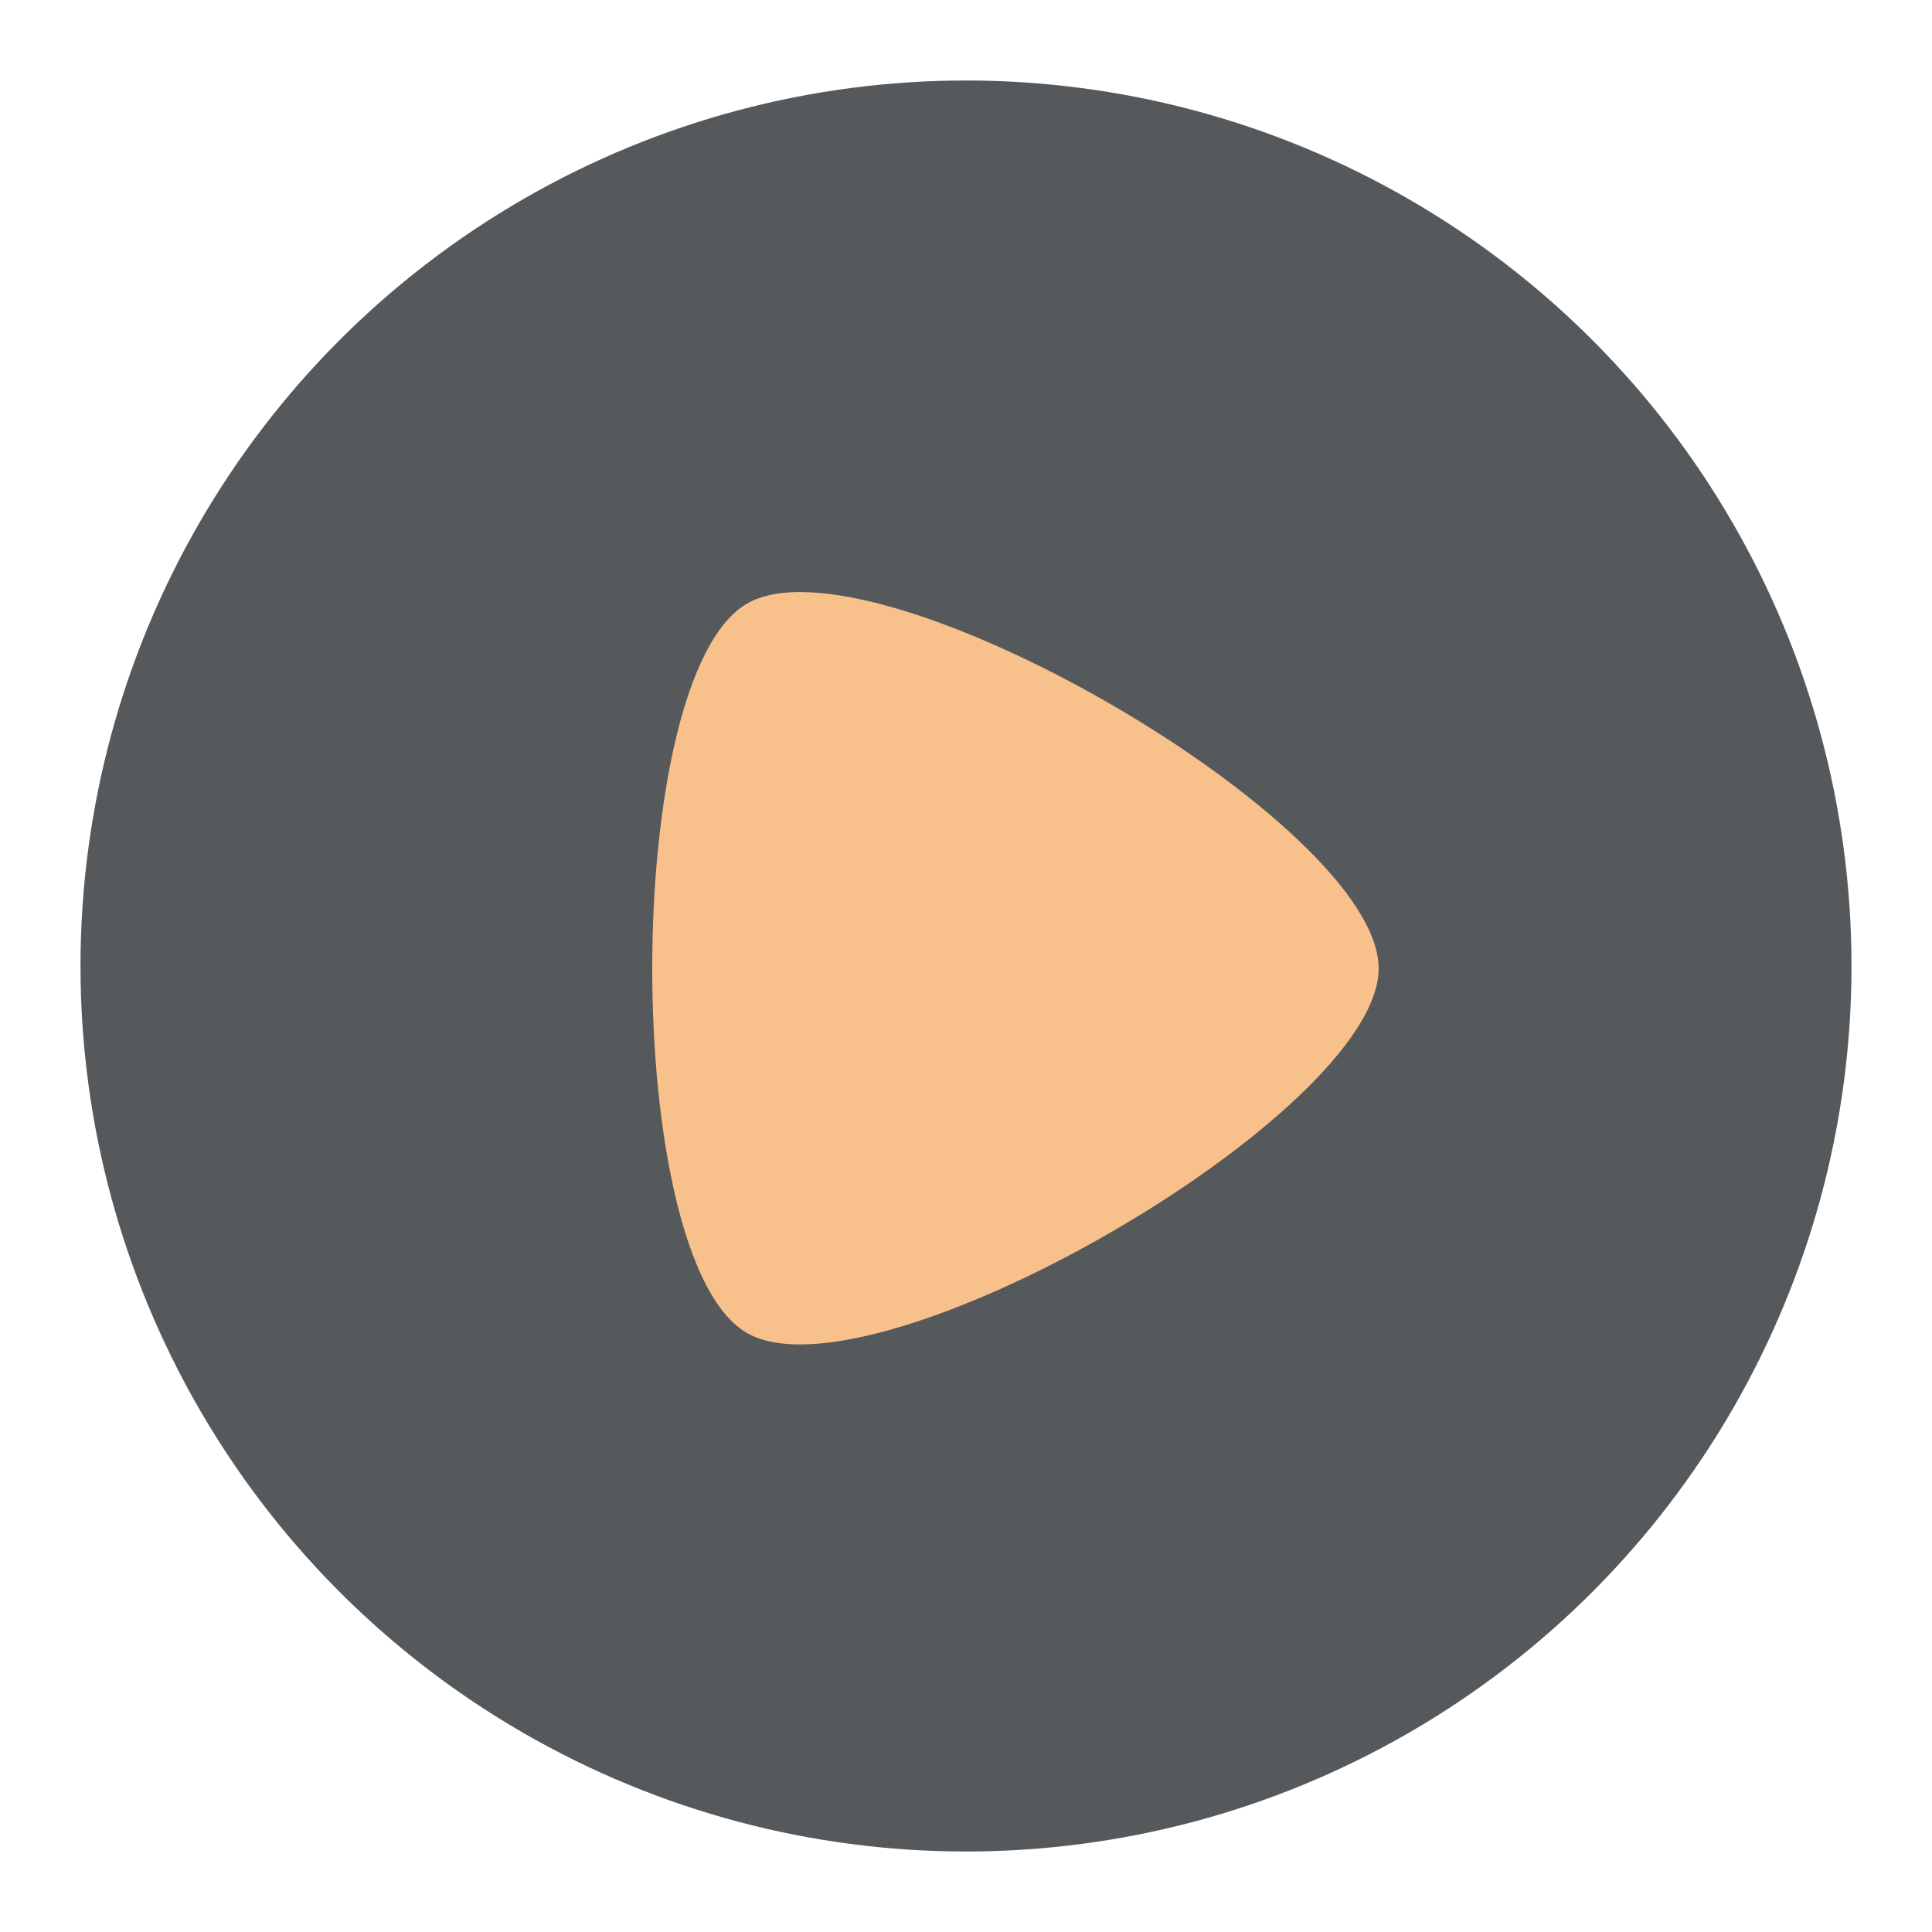 <?xml version="1.0" encoding="UTF-8"?>
<svg version="1.1" viewBox="0 0 192 192" xml:space="preserve" xmlns="http://www.w3.org/2000/svg">
	 <circle class="a" cx="96" cy="96" r="88" fill="#56595b"/><path transform="matrix(.605 -.349 .349 .605 -553.28 -188.66)" d="m600.38 757.31c20.755 0 62.266 71.898 51.888 89.873s-93.398 17.975-103.78-1e-5c-10.378-17.975 31.133-89.873 51.888-89.873z" fill="#f8c18c" stop-color="#000000" stroke-linecap="square" stroke-linejoin="round" stroke-width="2.526"/><style type="text/css">
	.st0{fill:#FFFFFF;}
</style><style type="text/css">
	.st0{fill:#FFFFFF;}
</style><style type="text/css">
	.st0{fill:#FFFFFF;}
</style></svg>

